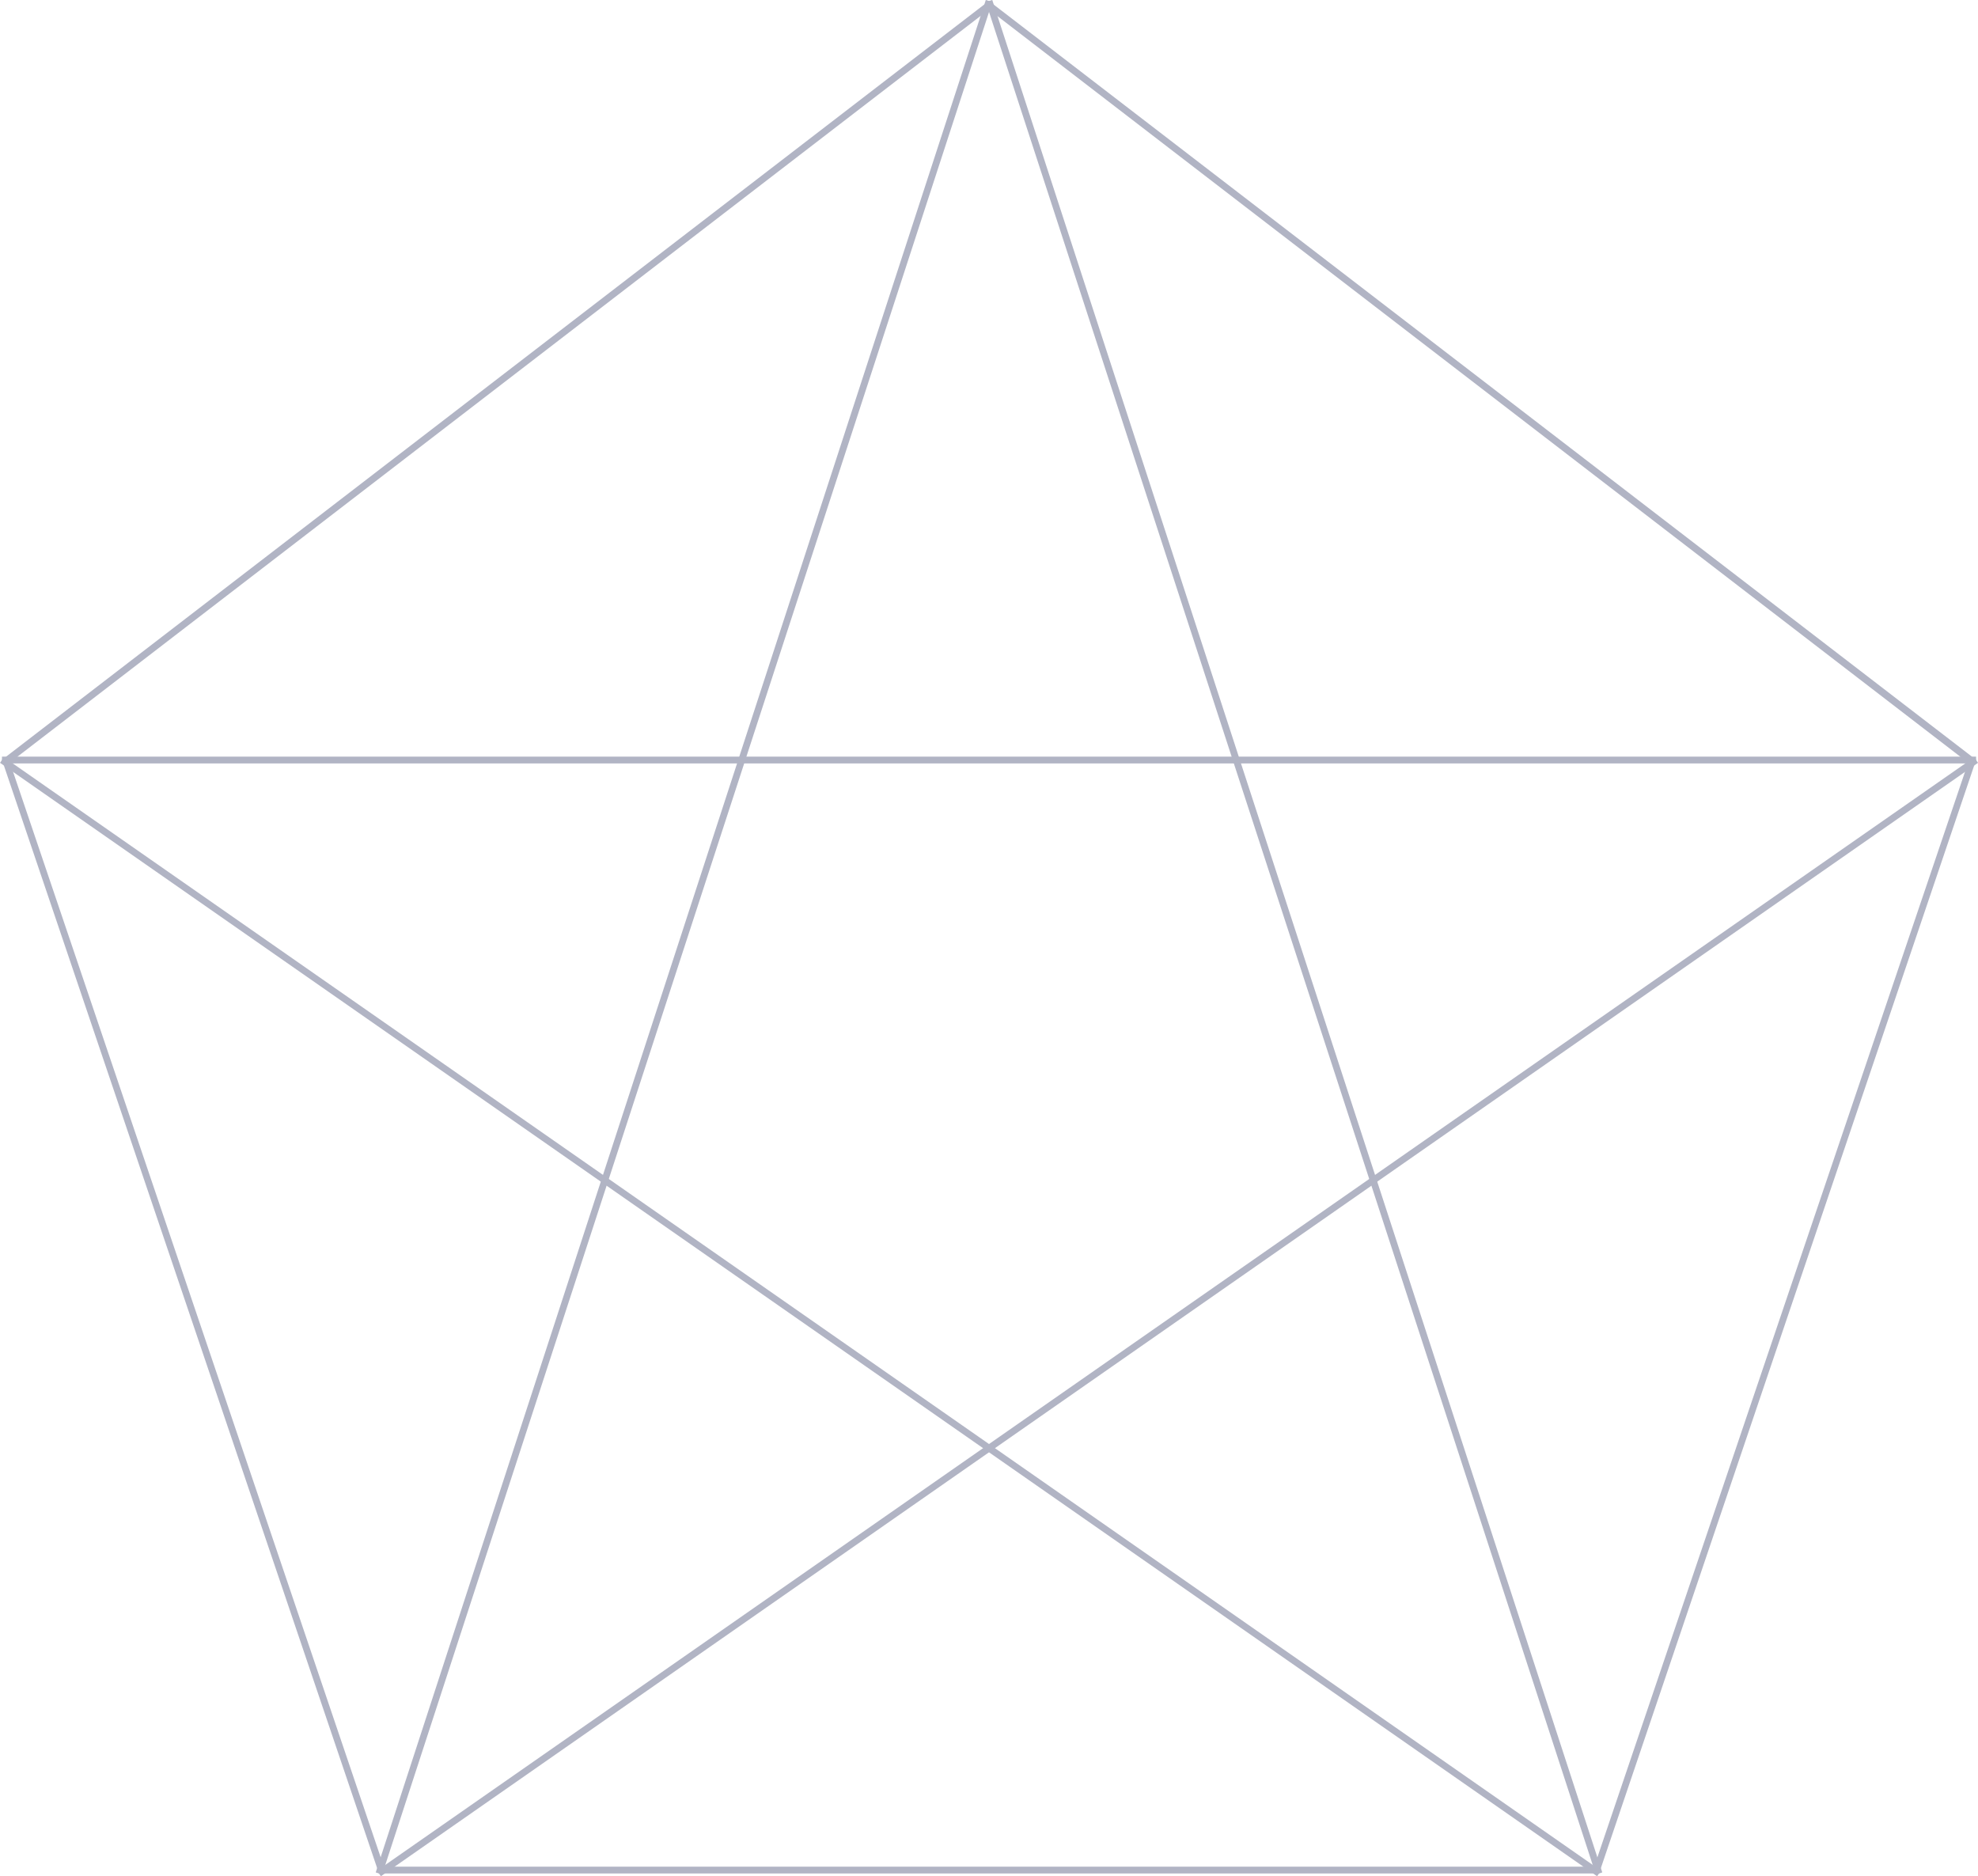 <svg xmlns="http://www.w3.org/2000/svg" width="291.57" height="276.57" viewBox="0 0 291.57 276.57"><defs><style>.a{fill:#b1b4c4;}.b{fill:none;stroke:#b1b4c4;stroke-linejoin:round;}</style></defs><title>matches5</title><path class="a" d="M145.79,1.42l144.32,111L235,275.15H56.58L1.46,112.39l144.33-111m0-1.27L.29,112,55.86,276.15H235.71L291.29,112,145.79.15Z"/><line class="b" x1="145.79" y1="0.15" x2="235.71" y2="276.15"/><line class="b" x1="145.79" y1="0.15" x2="55.86" y2="276.15"/><line class="b" x1="0.29" y1="112.03" x2="291.29" y2="112.03"/><line class="b" x1="0.29" y1="112.03" x2="235.71" y2="276.15"/><line class="b" x1="291.29" y1="112.03" x2="55.86" y2="276.15"/></svg>
